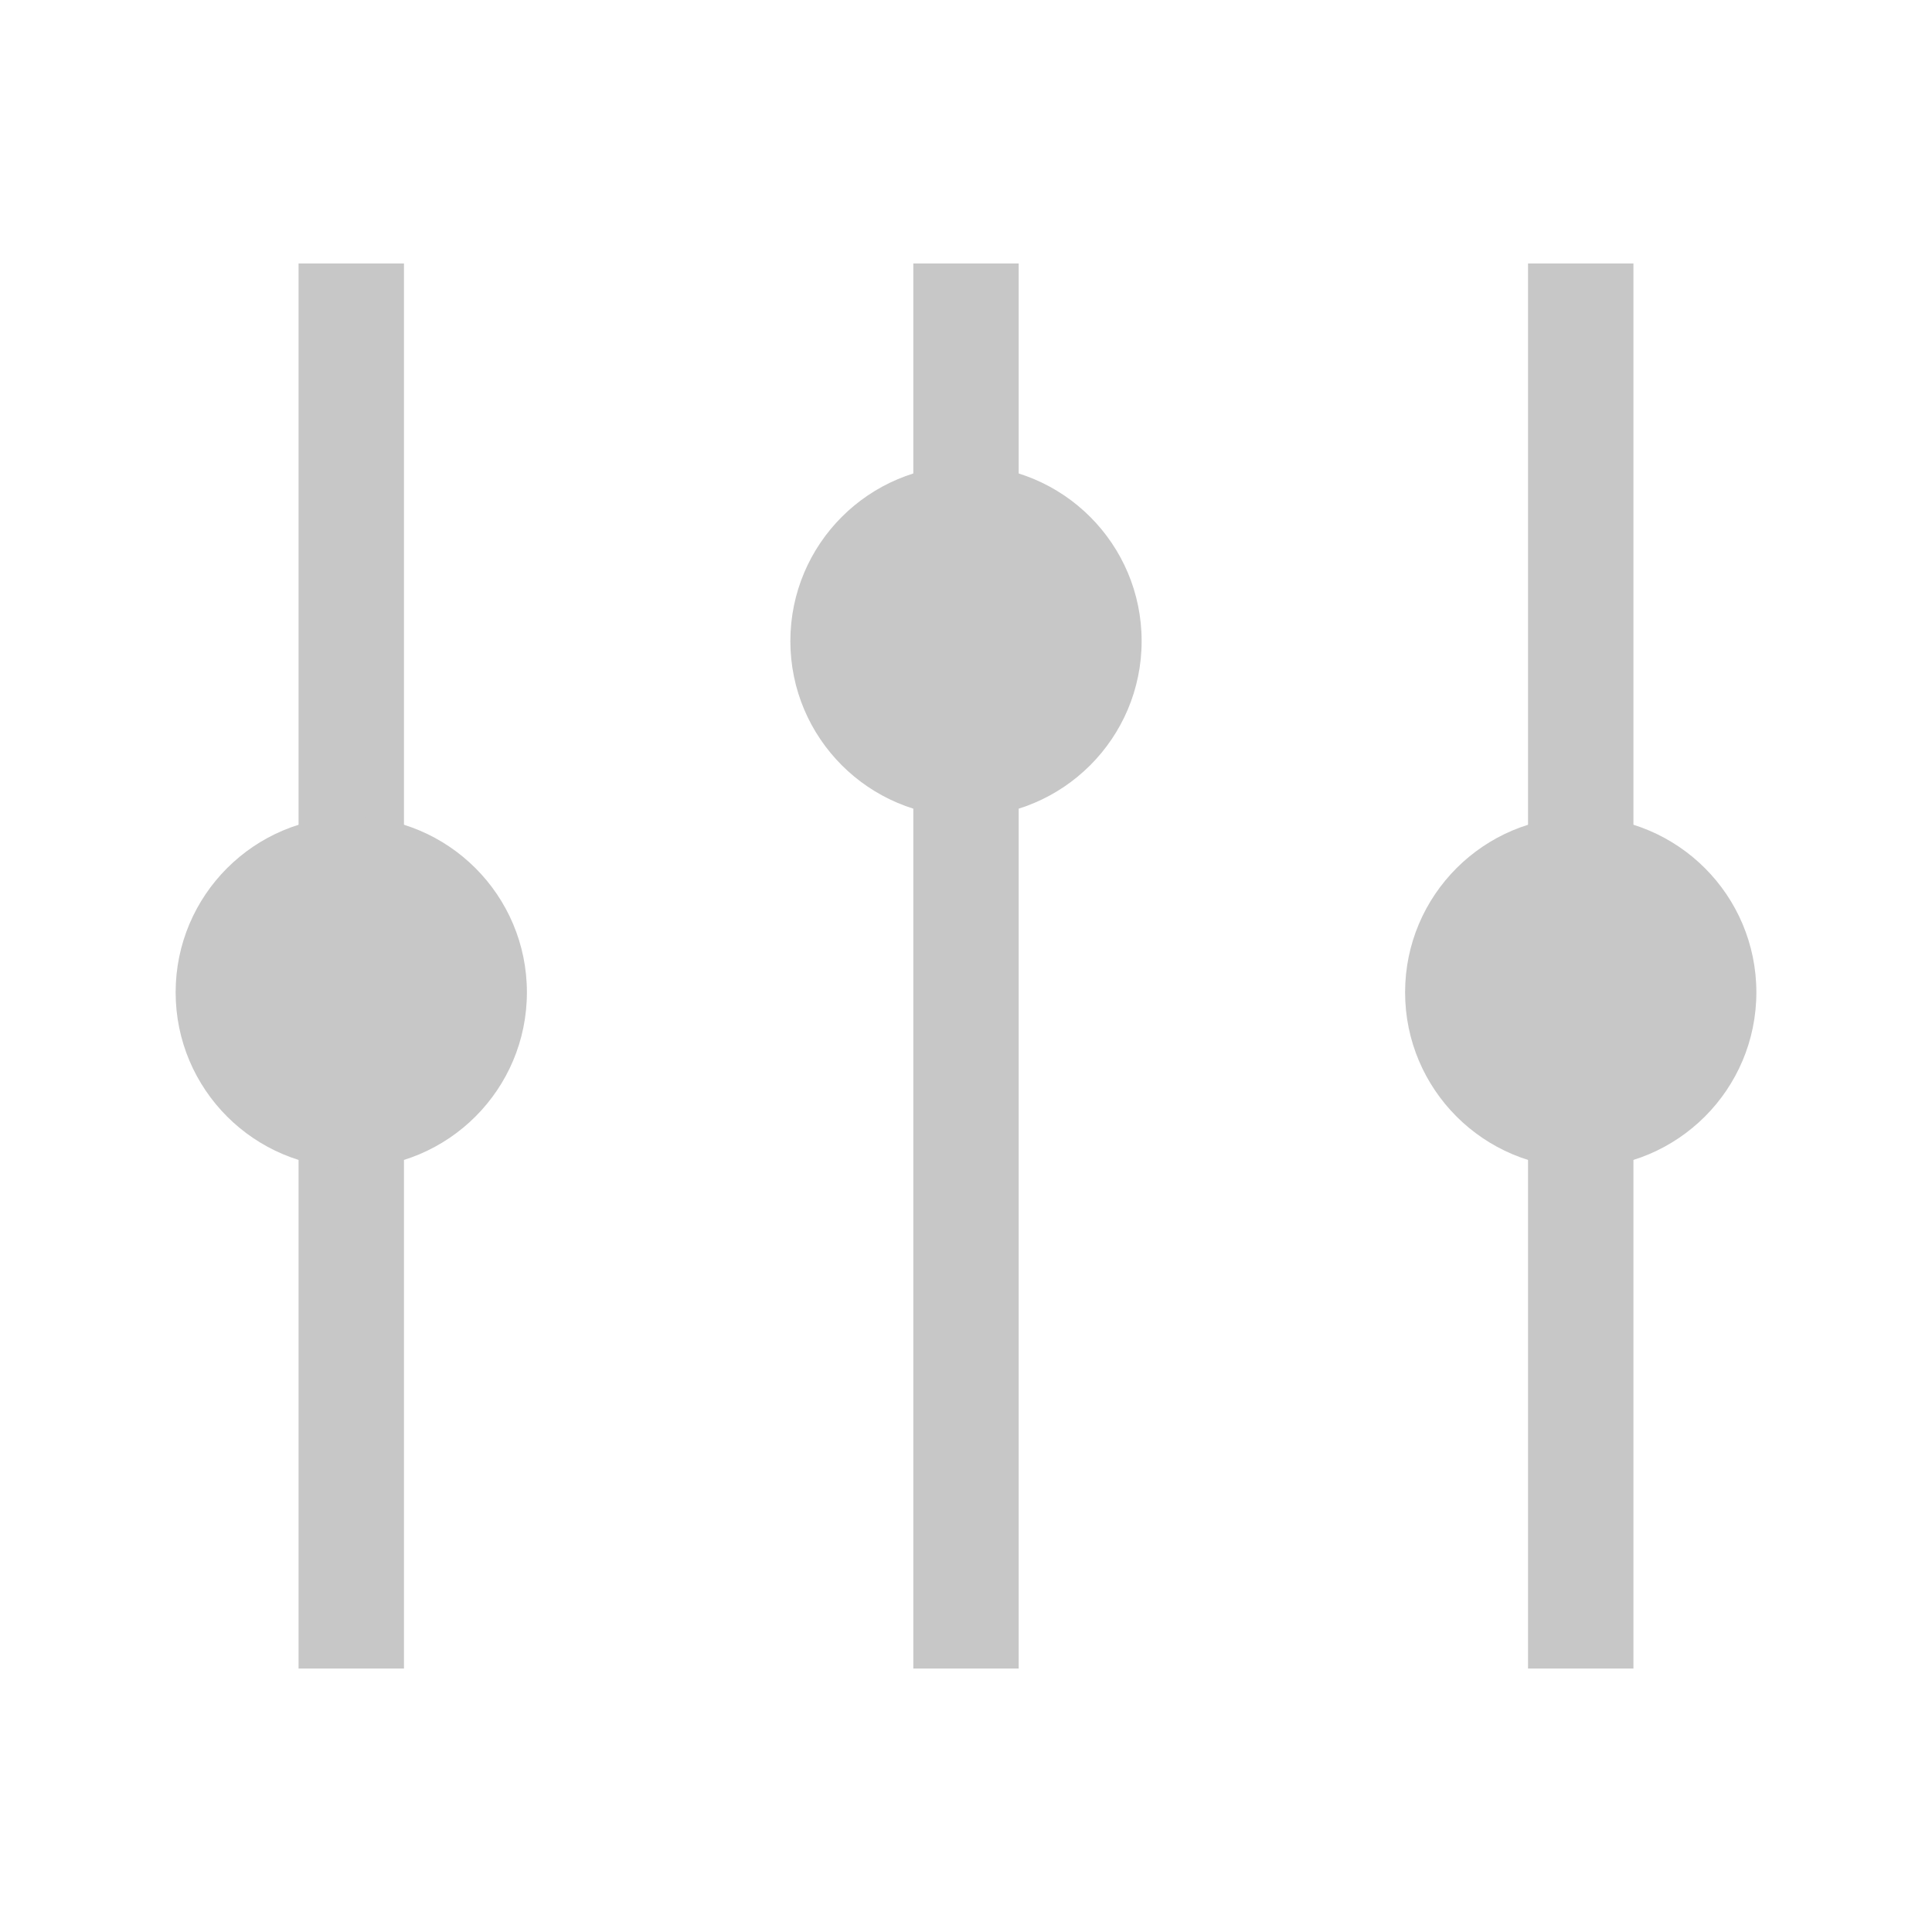 <?xml version="1.0" encoding="utf-8"?>
<!-- Generator: Adobe Illustrator 23.0.6, SVG Export Plug-In . SVG Version: 6.00 Build 0)  -->
<svg version="1.1"
	 id="svg6" inkscape:version="0.92.2 5c3e80d, 2017-08-06" xmlns:cc="http://creativecommons.org/ns#" xmlns:dc="http://purl.org/dc/elements/1.1/" xmlns:inkscape="http://www.inkscape.org/namespaces/inkscape" xmlns:rdf="http://www.w3.org/1999/02/22-rdf-syntax-ns#" xmlns:sodipodi="http://sodipodi.sourceforge.net/DTD/sodipodi-0.dtd" xmlns:svg="http://www.w3.org/2000/svg"
	 xmlns="http://www.w3.org/2000/svg" xmlns:xlink="http://www.w3.org/1999/xlink" x="0px" y="0px" viewBox="0 0 22 22"
	 style="enable-background:new 0 0 22 22;" xml:space="preserve">
<style type="text/css">
	.st0{fill:#C7C7C7;}
</style>
<sodipodi:namedview  bordercolor="#666666" borderopacity="1" gridtolerance="10" guidetolerance="10" id="namedview8" inkscape:current-layer="svg6" inkscape:cx="10.850181" inkscape:cy="9.9678715" inkscape:pageopacity="0" inkscape:pageshadow="2" inkscape:snap-global="true" inkscape:window-height="1010" inkscape:window-maximized="0" inkscape:window-width="827" inkscape:window-x="845" inkscape:window-y="6" inkscape:zoom="12.421053" objecttolerance="10" pagecolor="#ffffff" showgrid="true">
	<inkscape:grid  id="grid828" type="xygrid"></inkscape:grid>
</sodipodi:namedview>
<rect x="3.4" y="3" class="st0" width="1.2" height="16"/>
<circle id="path904" class="st0" cx="18" cy="11.3" r="2"/>
<rect x="17.4" y="3" class="st0" width="1.2" height="16"/>
<circle id="path904-7" class="st0" cx="4" cy="11.3" r="2"/>
<rect x="10.4" y="3" class="st0" width="1.2" height="16"/>
<circle id="path904-7-3" class="st0" cx="11" cy="7.3" r="2"/>
</svg>
